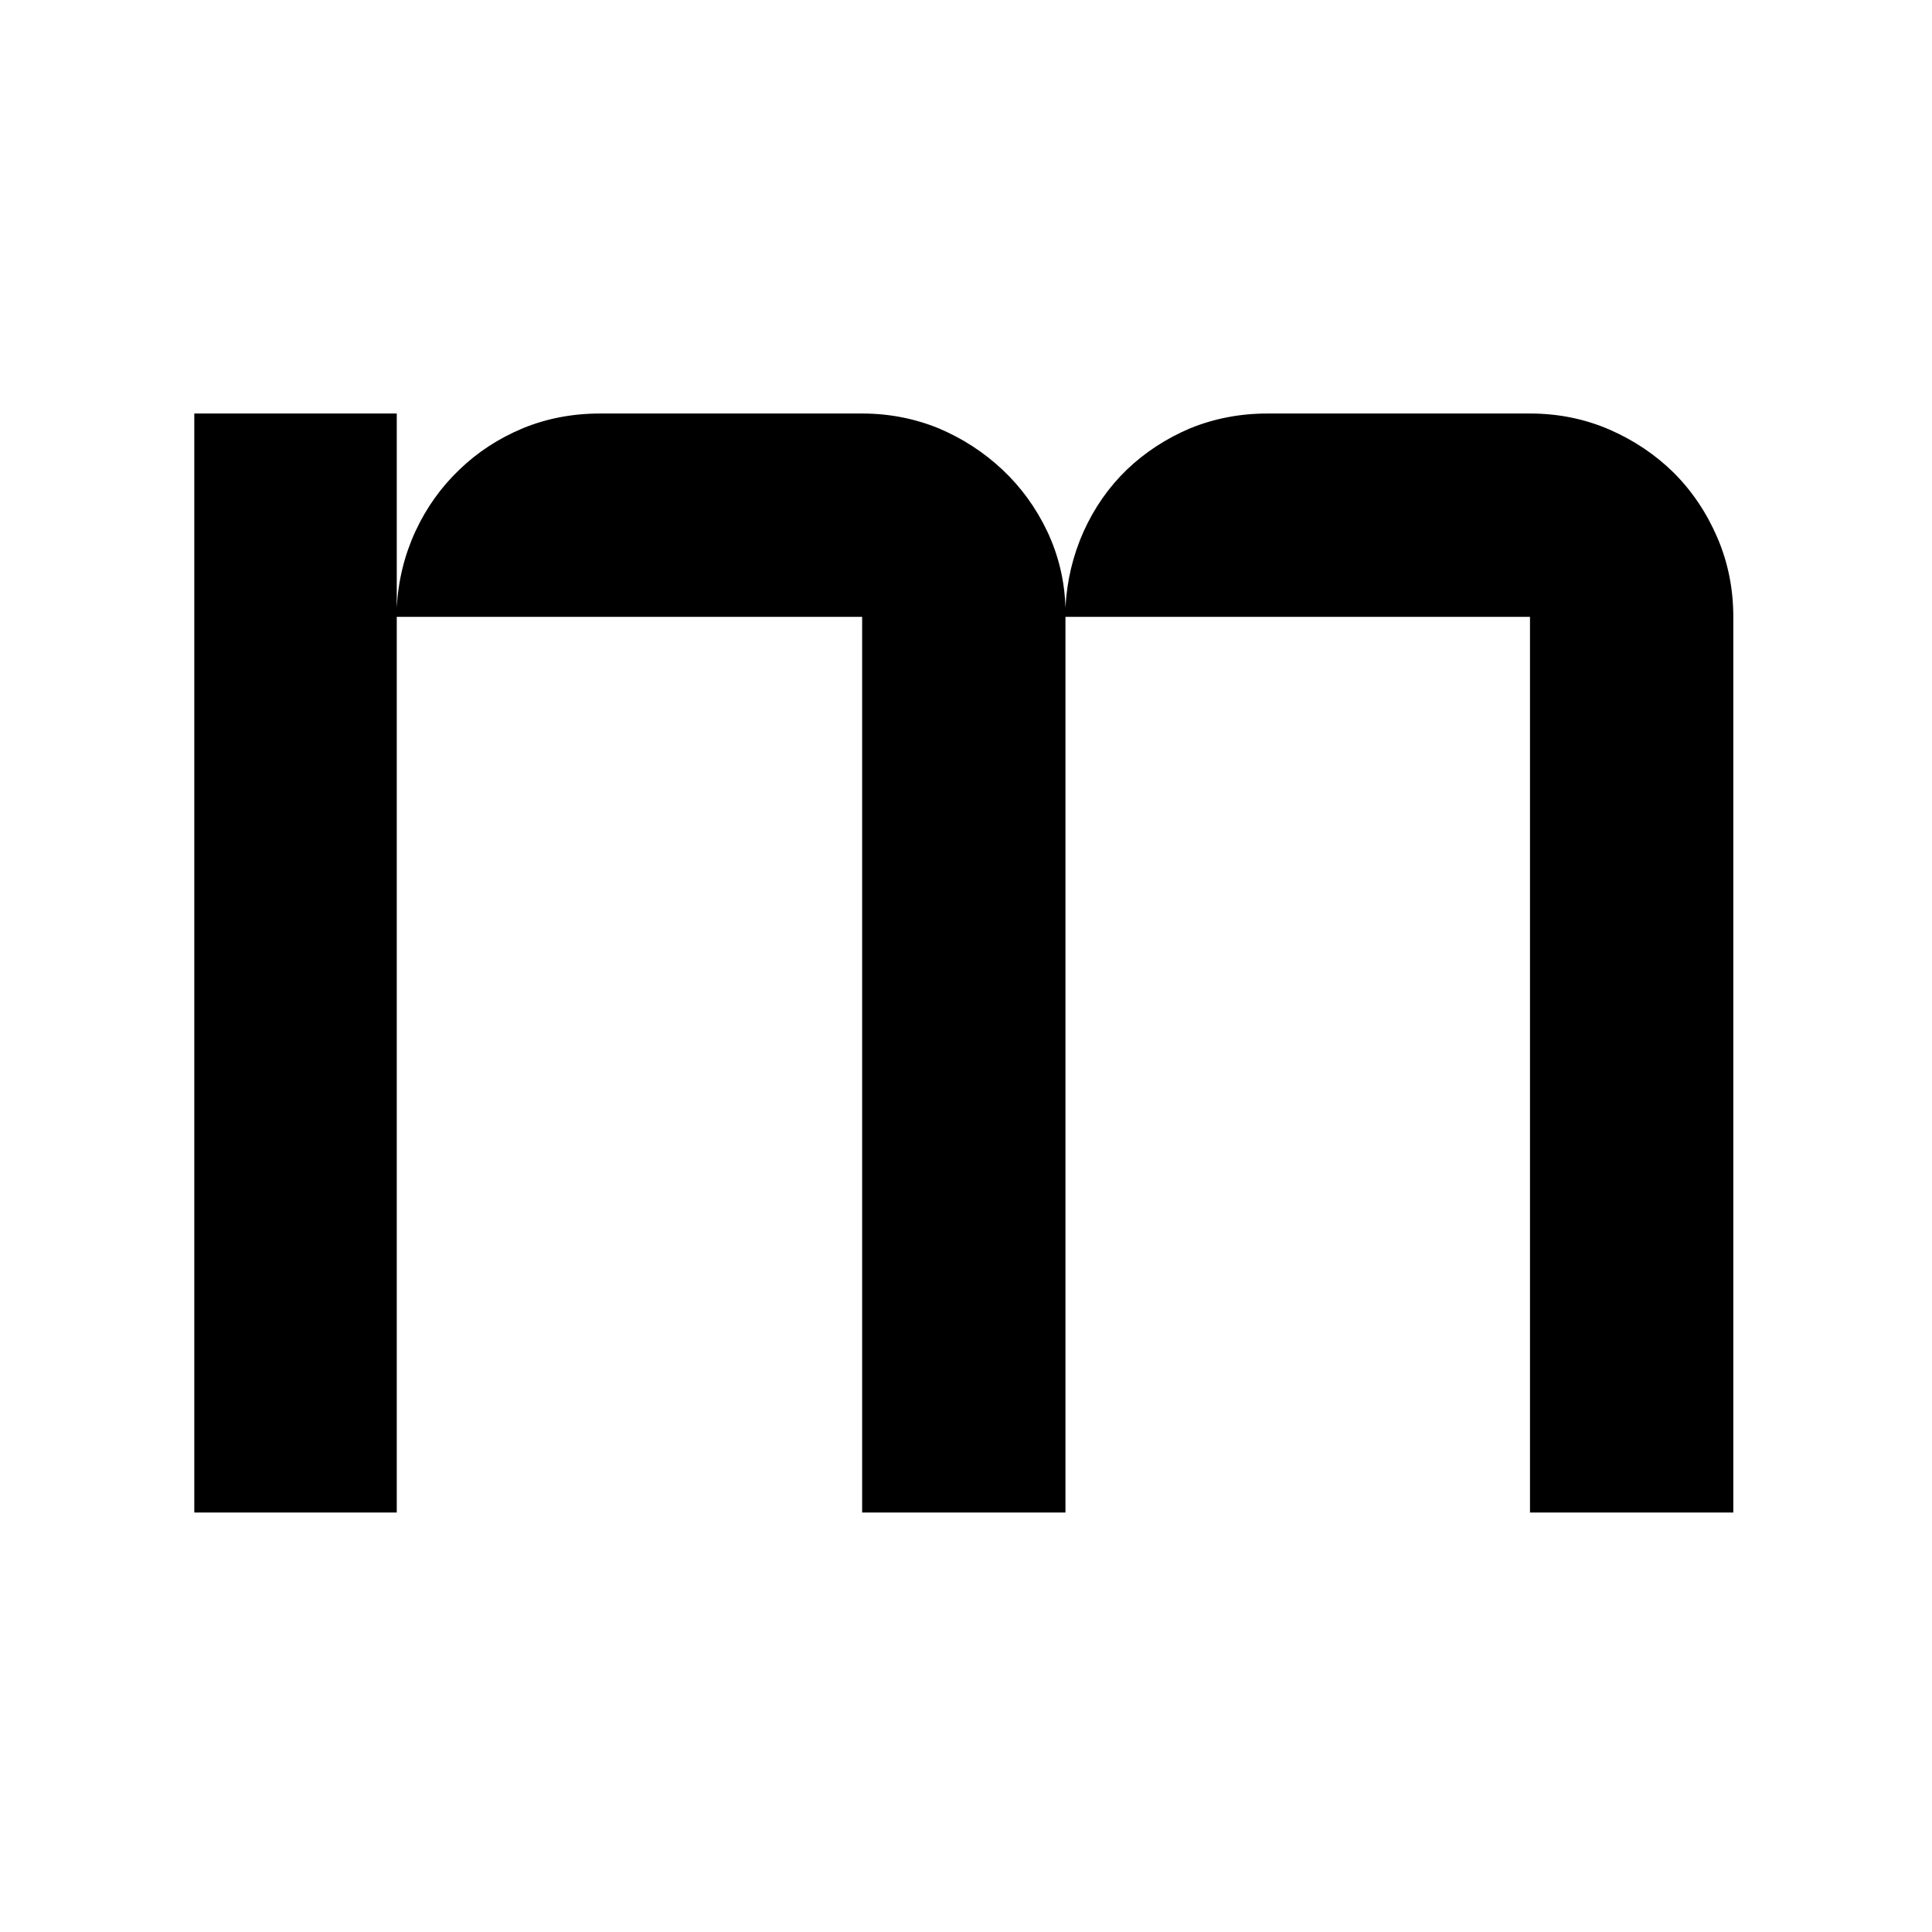 <svg xmlns="http://www.w3.org/2000/svg" width="128" height="128" viewBox="0 0 128 128"><svg xmlns="http://www.w3.org/2000/svg" xmlns:xlink="http://www.w3.org/1999/xlink" width="128" height="91" data-background-color="#ffffff" transform="translate(12.334 27.175)scale(.805)" viewBox="0 0 155 111"><svg width="154.5" height="110.357" transform="translate(.25 .321)" viewBox="0 0 154.5 110.357"><svg width="154.5" height="110.357" viewBox="0 0 154.5 110.357"><svg width="154.5" height="110.357" viewBox="0 0 154.5 110.357"><svg width="154.5" height="110.357" viewBox="0 0 154.5 110.357"><svg width="154.5" height="110.357" viewBox="0 0 154.5 110.357"><svg width="154.5" height="110.357" data-palette-color="#000000" viewBox="4 -26 36.41 26"><path d="M35.6-21.19H24.61V0H19.8v-21.19H8.79V0H4v-26h4.79v4.59q.05-.95.44-1.8.39-.84 1.04-1.46.64-.62 1.5-.98.85-.35 1.83-.35h6.2q.95 0 1.81.35.85.36 1.51.98t1.06 1.46q.4.85.43 1.8.05-.95.43-1.8.38-.84 1.02-1.46.65-.62 1.5-.98.86-.35 1.83-.35h6.21q1 0 1.88.38.87.38 1.52 1.02.65.65 1.03 1.53t.38 1.88V0H35.6z" class="wordmark-text-0" data-fill-palette-color="primary"/></svg></svg></svg></svg></svg></svg></svg></svg>